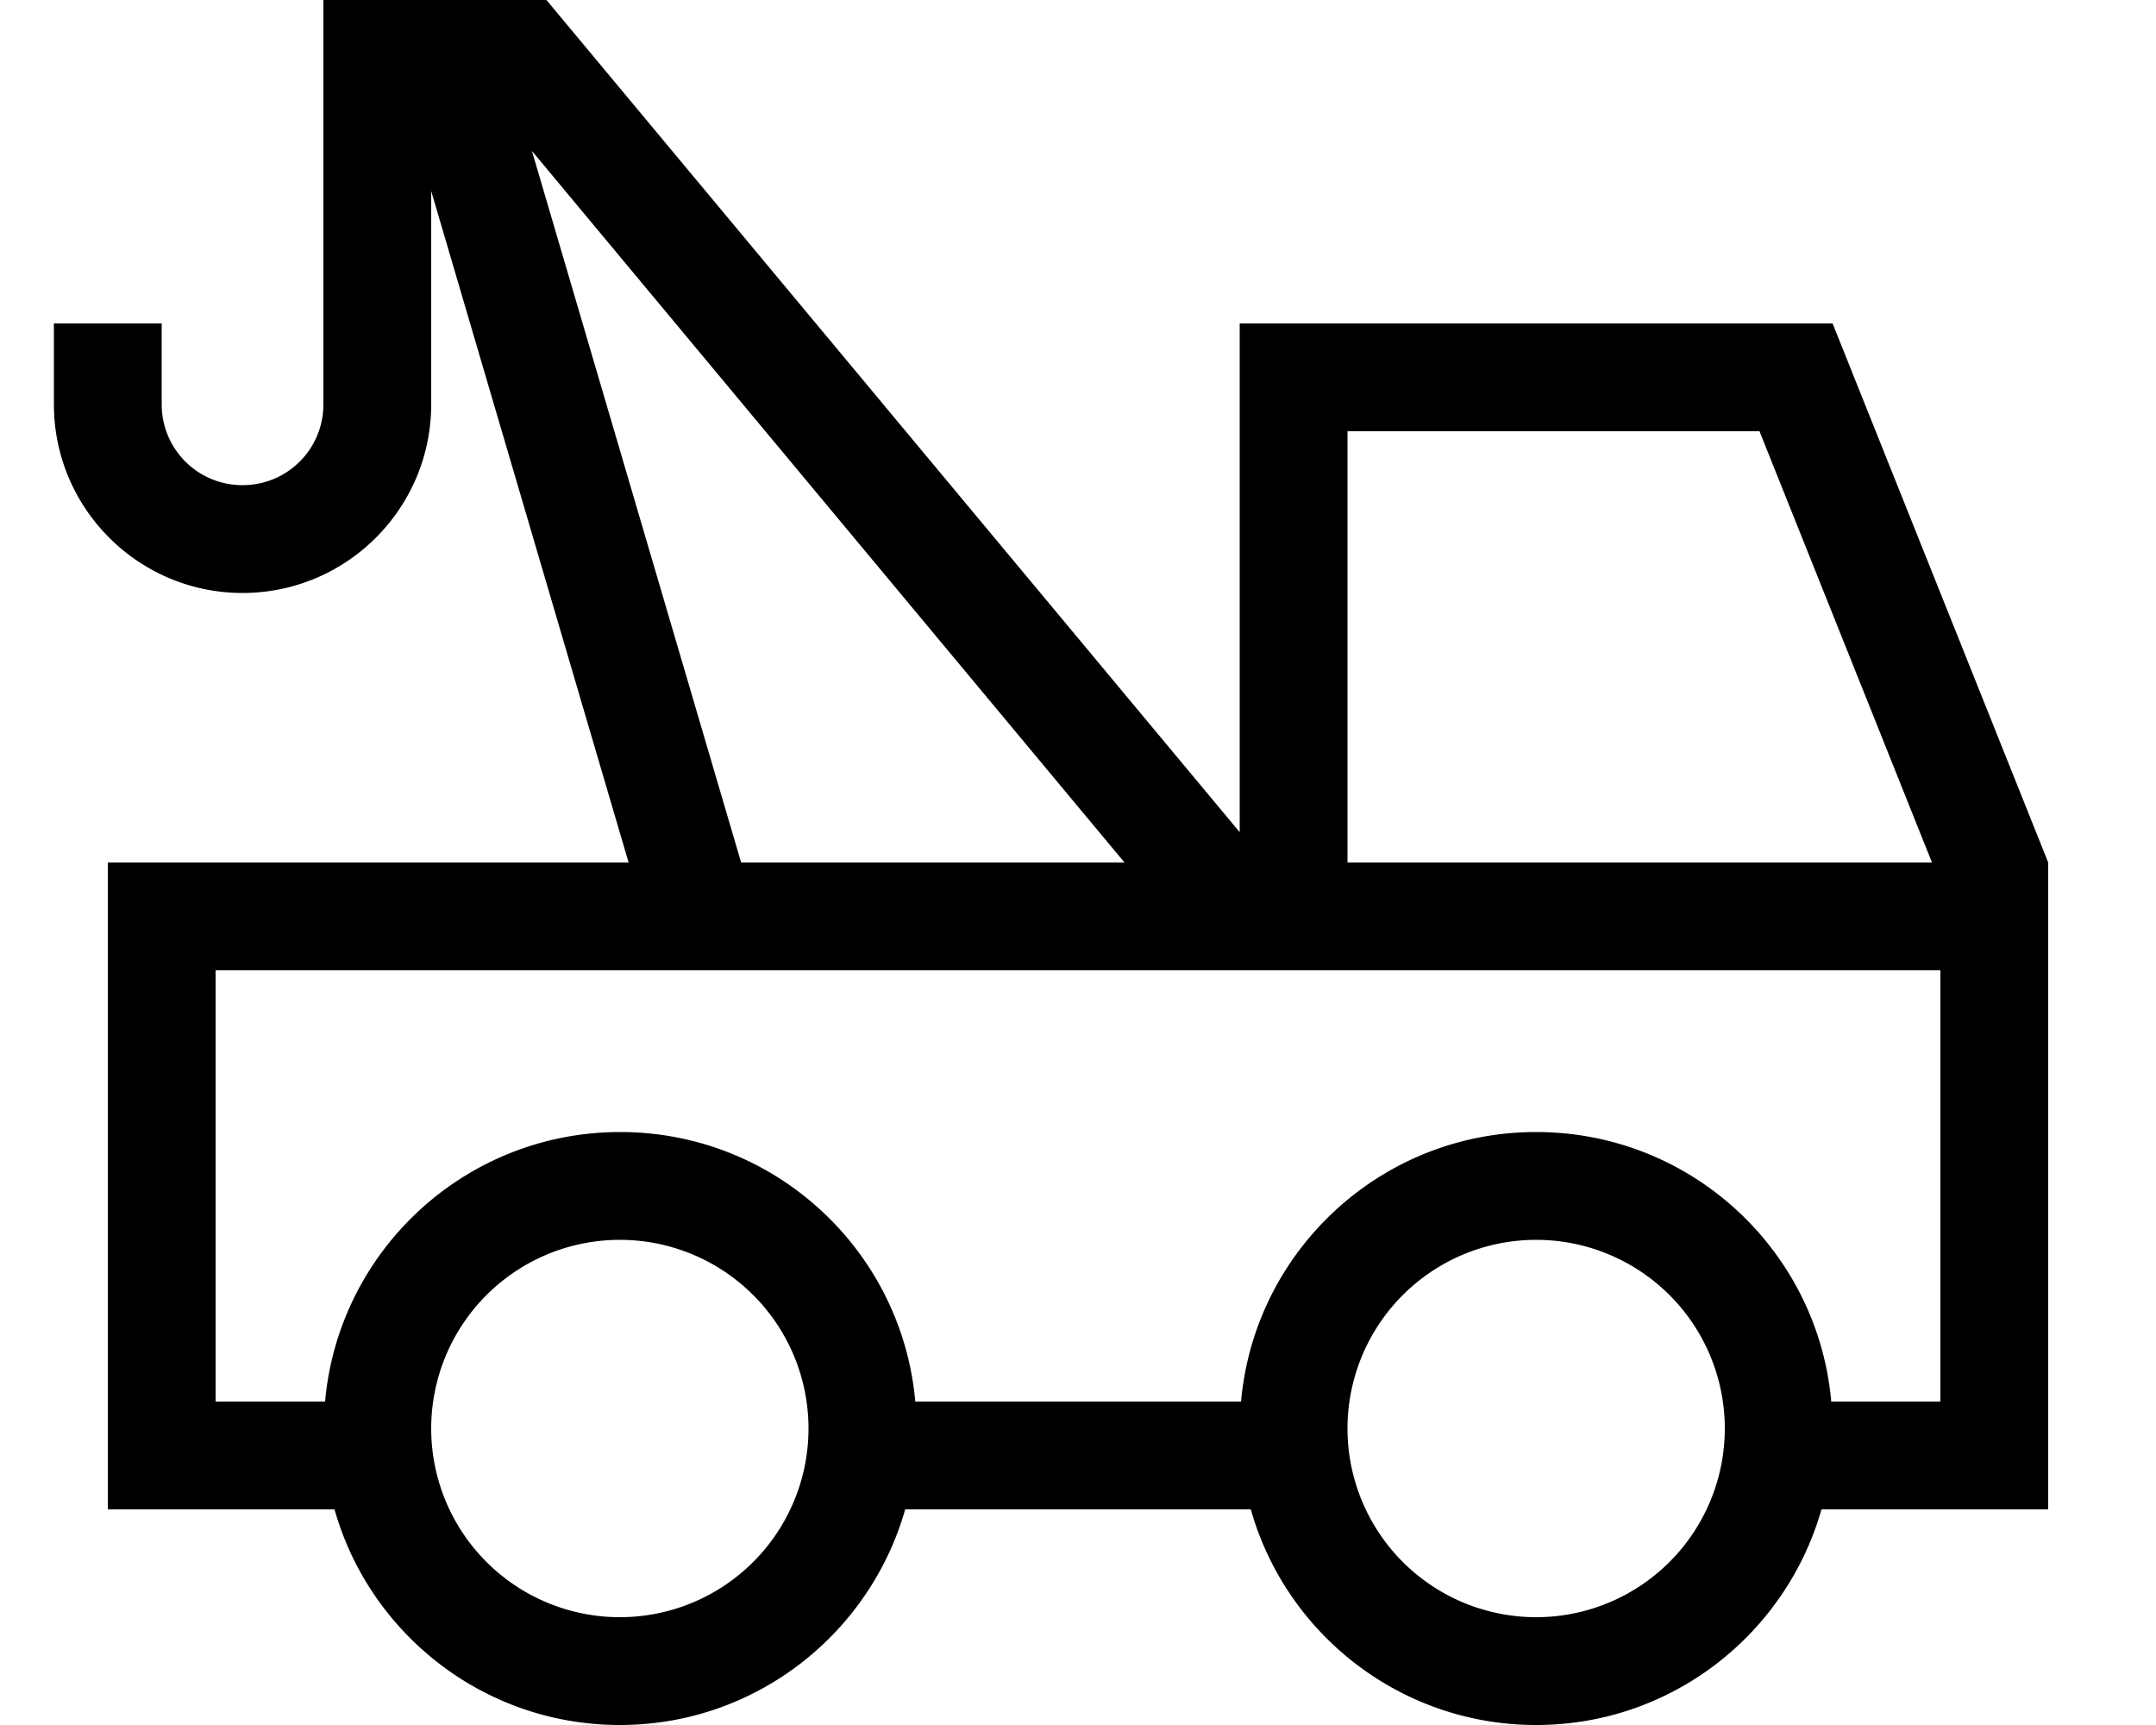 <svg fill="currentColor" xmlns="http://www.w3.org/2000/svg" viewBox="0 0 640 512"><!--! Font Awesome Pro 7.1.0 by @fontawesome - https://fontawesome.com License - https://fontawesome.com/license (Commercial License) Copyright 2025 Fonticons, Inc. --><path fill="currentColor" d="M112-32l-16 0 0 152c0 13.3-10.7 24-24 24s-24-10.7-24-24l0-24-32 0 0 24c0 30.9 25.1 56 56 56s56-25.1 56-56l0-63.3 58.6 199.3-154.6 0 0 192 67.3 0c10.4 36.9 44.4 64 84.7 64s74.2-27.1 84.7-64l102.6 0c10.4 36.9 44.4 64 84.7 64s74.2-27.1 84.7-64l67.3 0 0-192-64-160-176 0 0 151-227.7-273.3-4.8-5.8-23.5 0zM220 256L157.9 44.8 333.8 256 220 256zM522.3 128l51.2 128-173.5 0 0-128 122.3 0zM64 288l512 0 0 128-32.4 0c-4-44.9-41.7-80-87.6-80s-83.6 35.1-87.6 80l-96.7 0c-4-44.9-41.7-80-87.6-80s-83.6 35.1-87.6 80L64 416 64 288zm64 136a56 56 0 1 1 112 0 56 56 0 1 1 -112 0zm328-56a56 56 0 1 1 0 112 56 56 0 1 1 0-112z"/></svg>